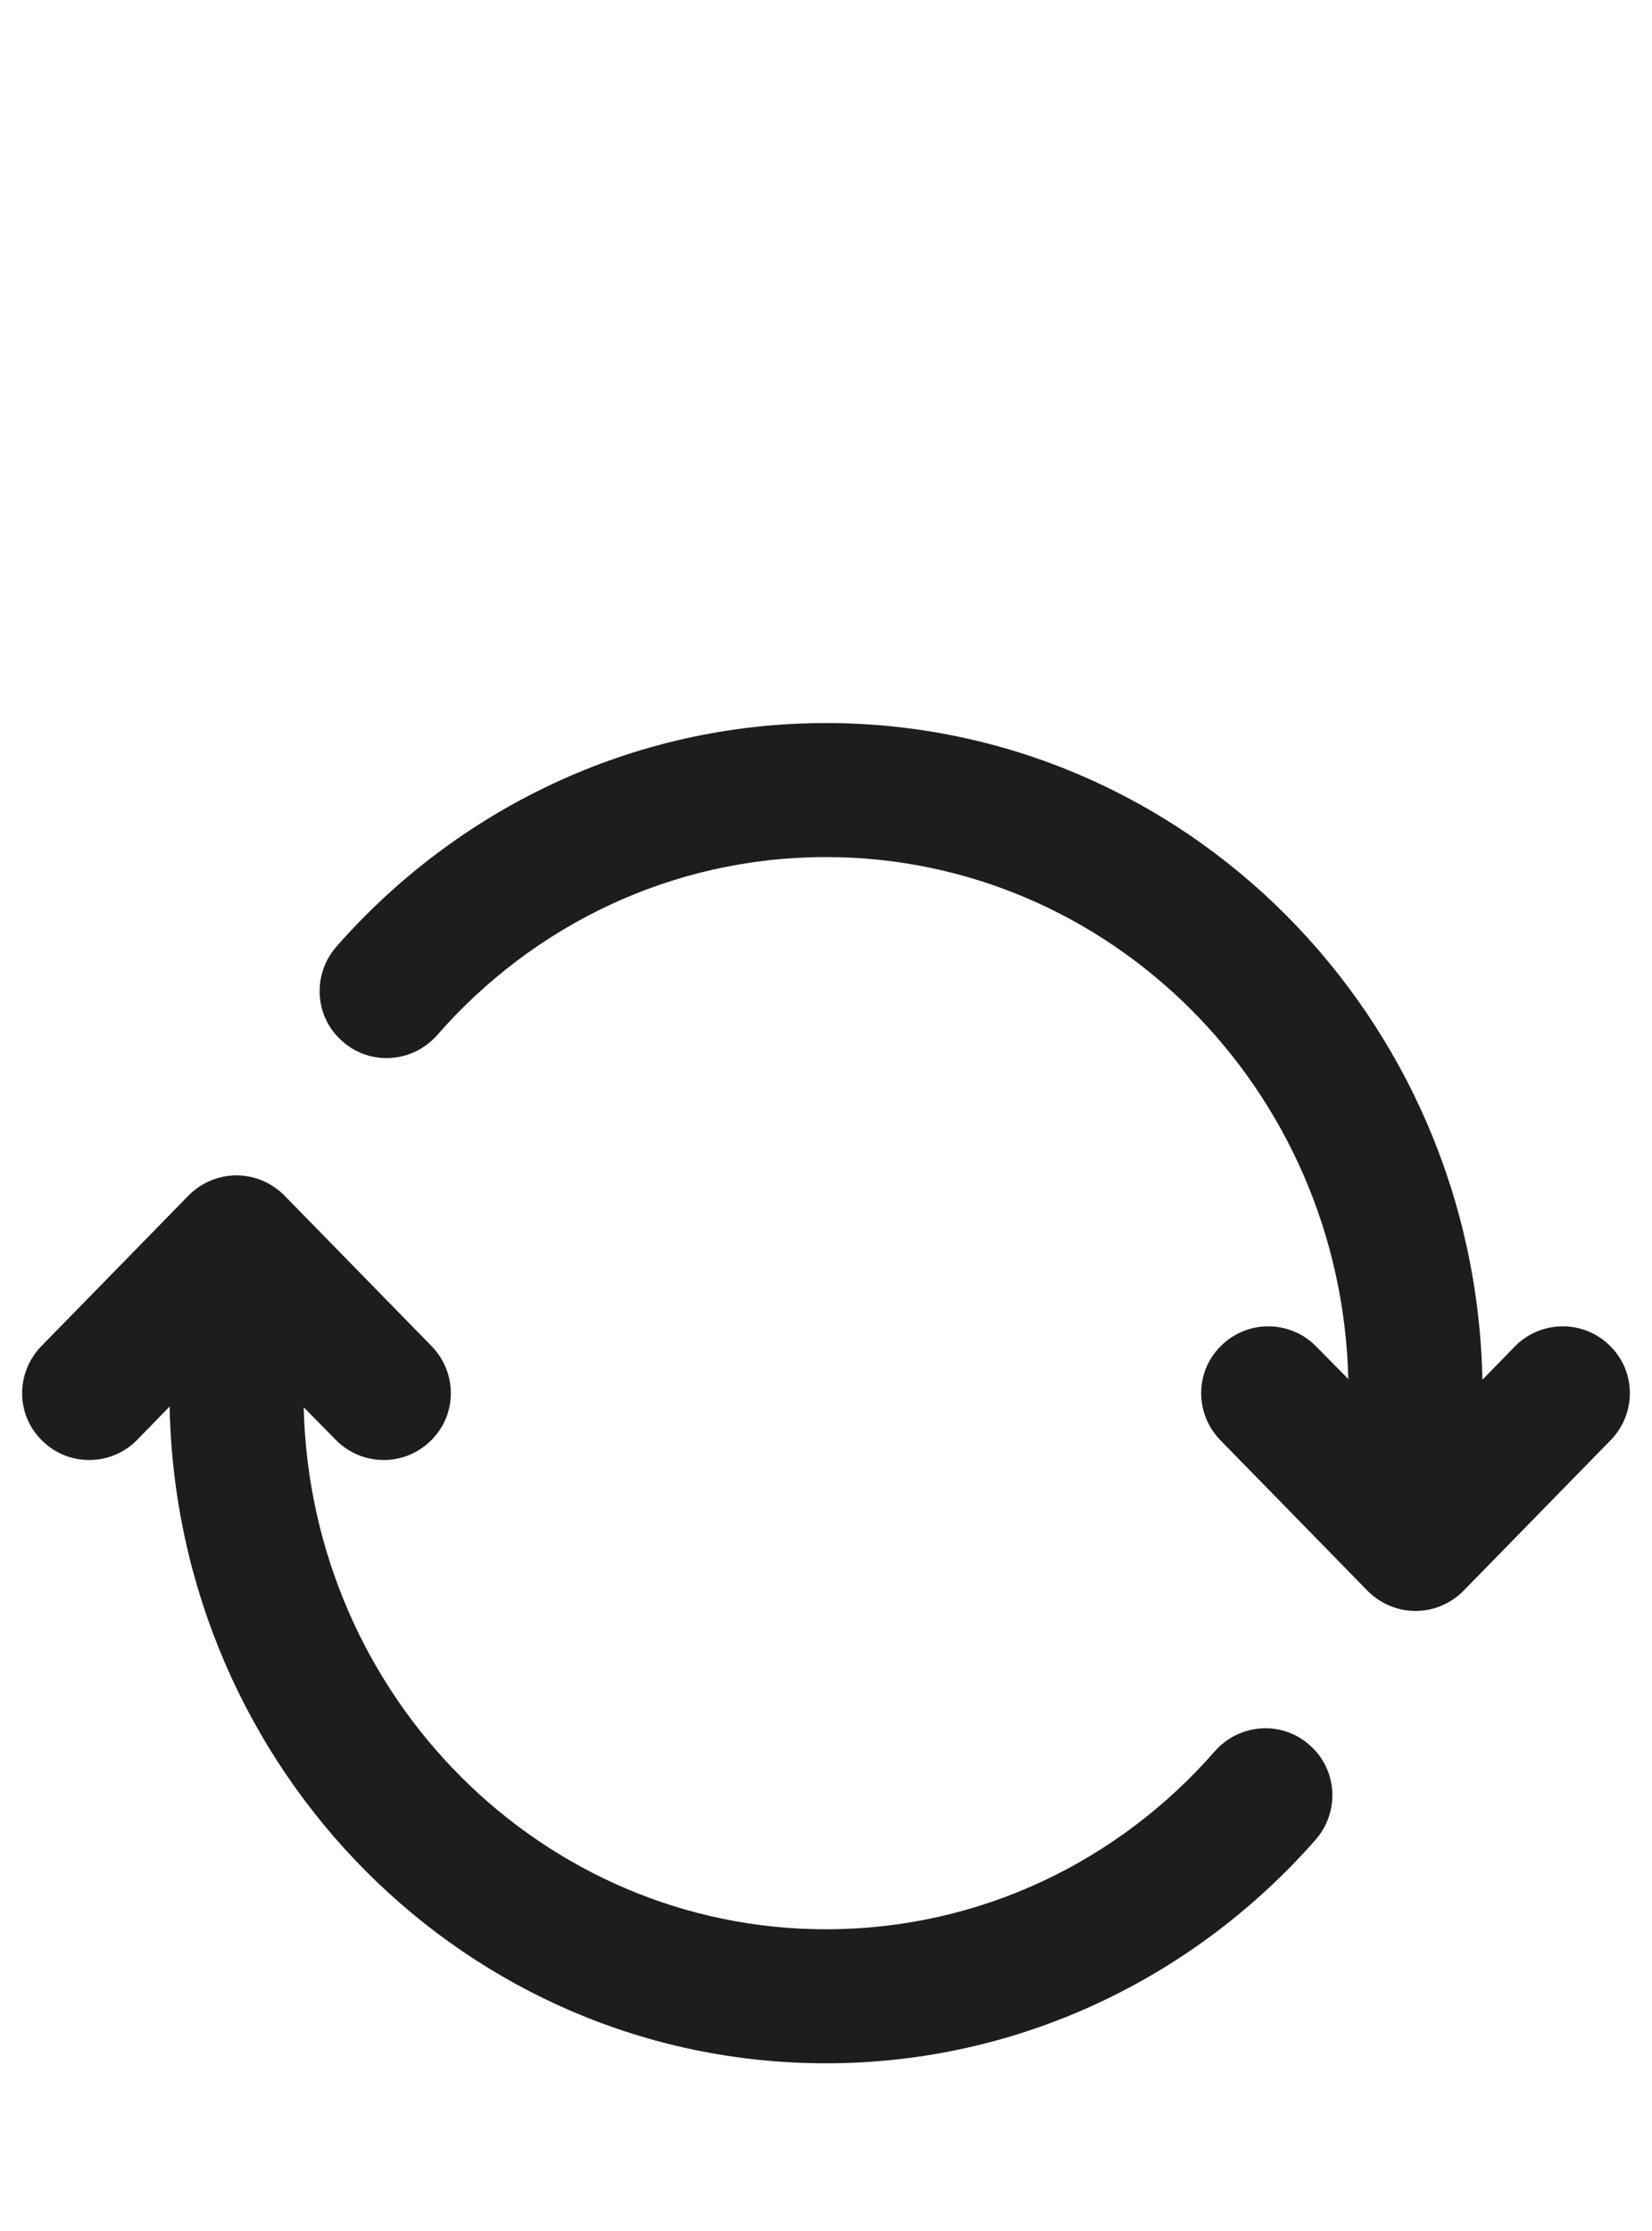 <svg width="40" height="54" viewBox="0 0 40 54" fill="none" xmlns="http://www.w3.org/2000/svg">
<path fill-rule="evenodd" clip-rule="evenodd" d="M20 20.745C16.267 20.745 12.904 22.399 10.581 25.059C9.992 25.724 8.967 25.806 8.293 25.206C7.619 24.622 7.551 23.6 8.14 22.918C11.045 19.61 15.279 17.501 20 17.501C28.706 17.501 35.723 24.622 35.893 33.397L36.683 32.586C37.309 31.953 38.336 31.937 38.976 32.569C39.617 33.186 39.628 34.208 39.002 34.856L35.434 38.506C35.129 38.814 34.71 38.992 34.274 38.992C33.838 38.992 33.419 38.814 33.114 38.506L29.546 34.856C28.92 34.208 28.931 33.186 29.572 32.569C30.213 31.937 31.239 31.953 31.865 32.586L32.647 33.38C32.475 26.341 26.845 20.745 20 20.745ZM5.726 28.449C6.162 28.449 6.581 28.628 6.886 28.936L10.454 32.586C11.08 33.234 11.069 34.256 10.428 34.873C9.787 35.505 8.761 35.489 8.135 34.856L7.353 34.062C7.525 41.101 13.155 46.697 20 46.697C23.733 46.697 27.096 45.043 29.419 42.383C30.008 41.718 31.033 41.636 31.707 42.237C32.381 42.821 32.449 43.842 31.86 44.524C28.955 47.833 24.721 49.941 20 49.941C11.294 49.941 4.277 42.821 4.107 34.045L3.317 34.856C2.691 35.489 1.664 35.505 1.024 34.873C0.383 34.256 0.372 33.234 0.998 32.586L4.566 28.936C4.871 28.628 5.29 28.449 5.726 28.449Z" fill="#1D1D1F"/>
</svg>
